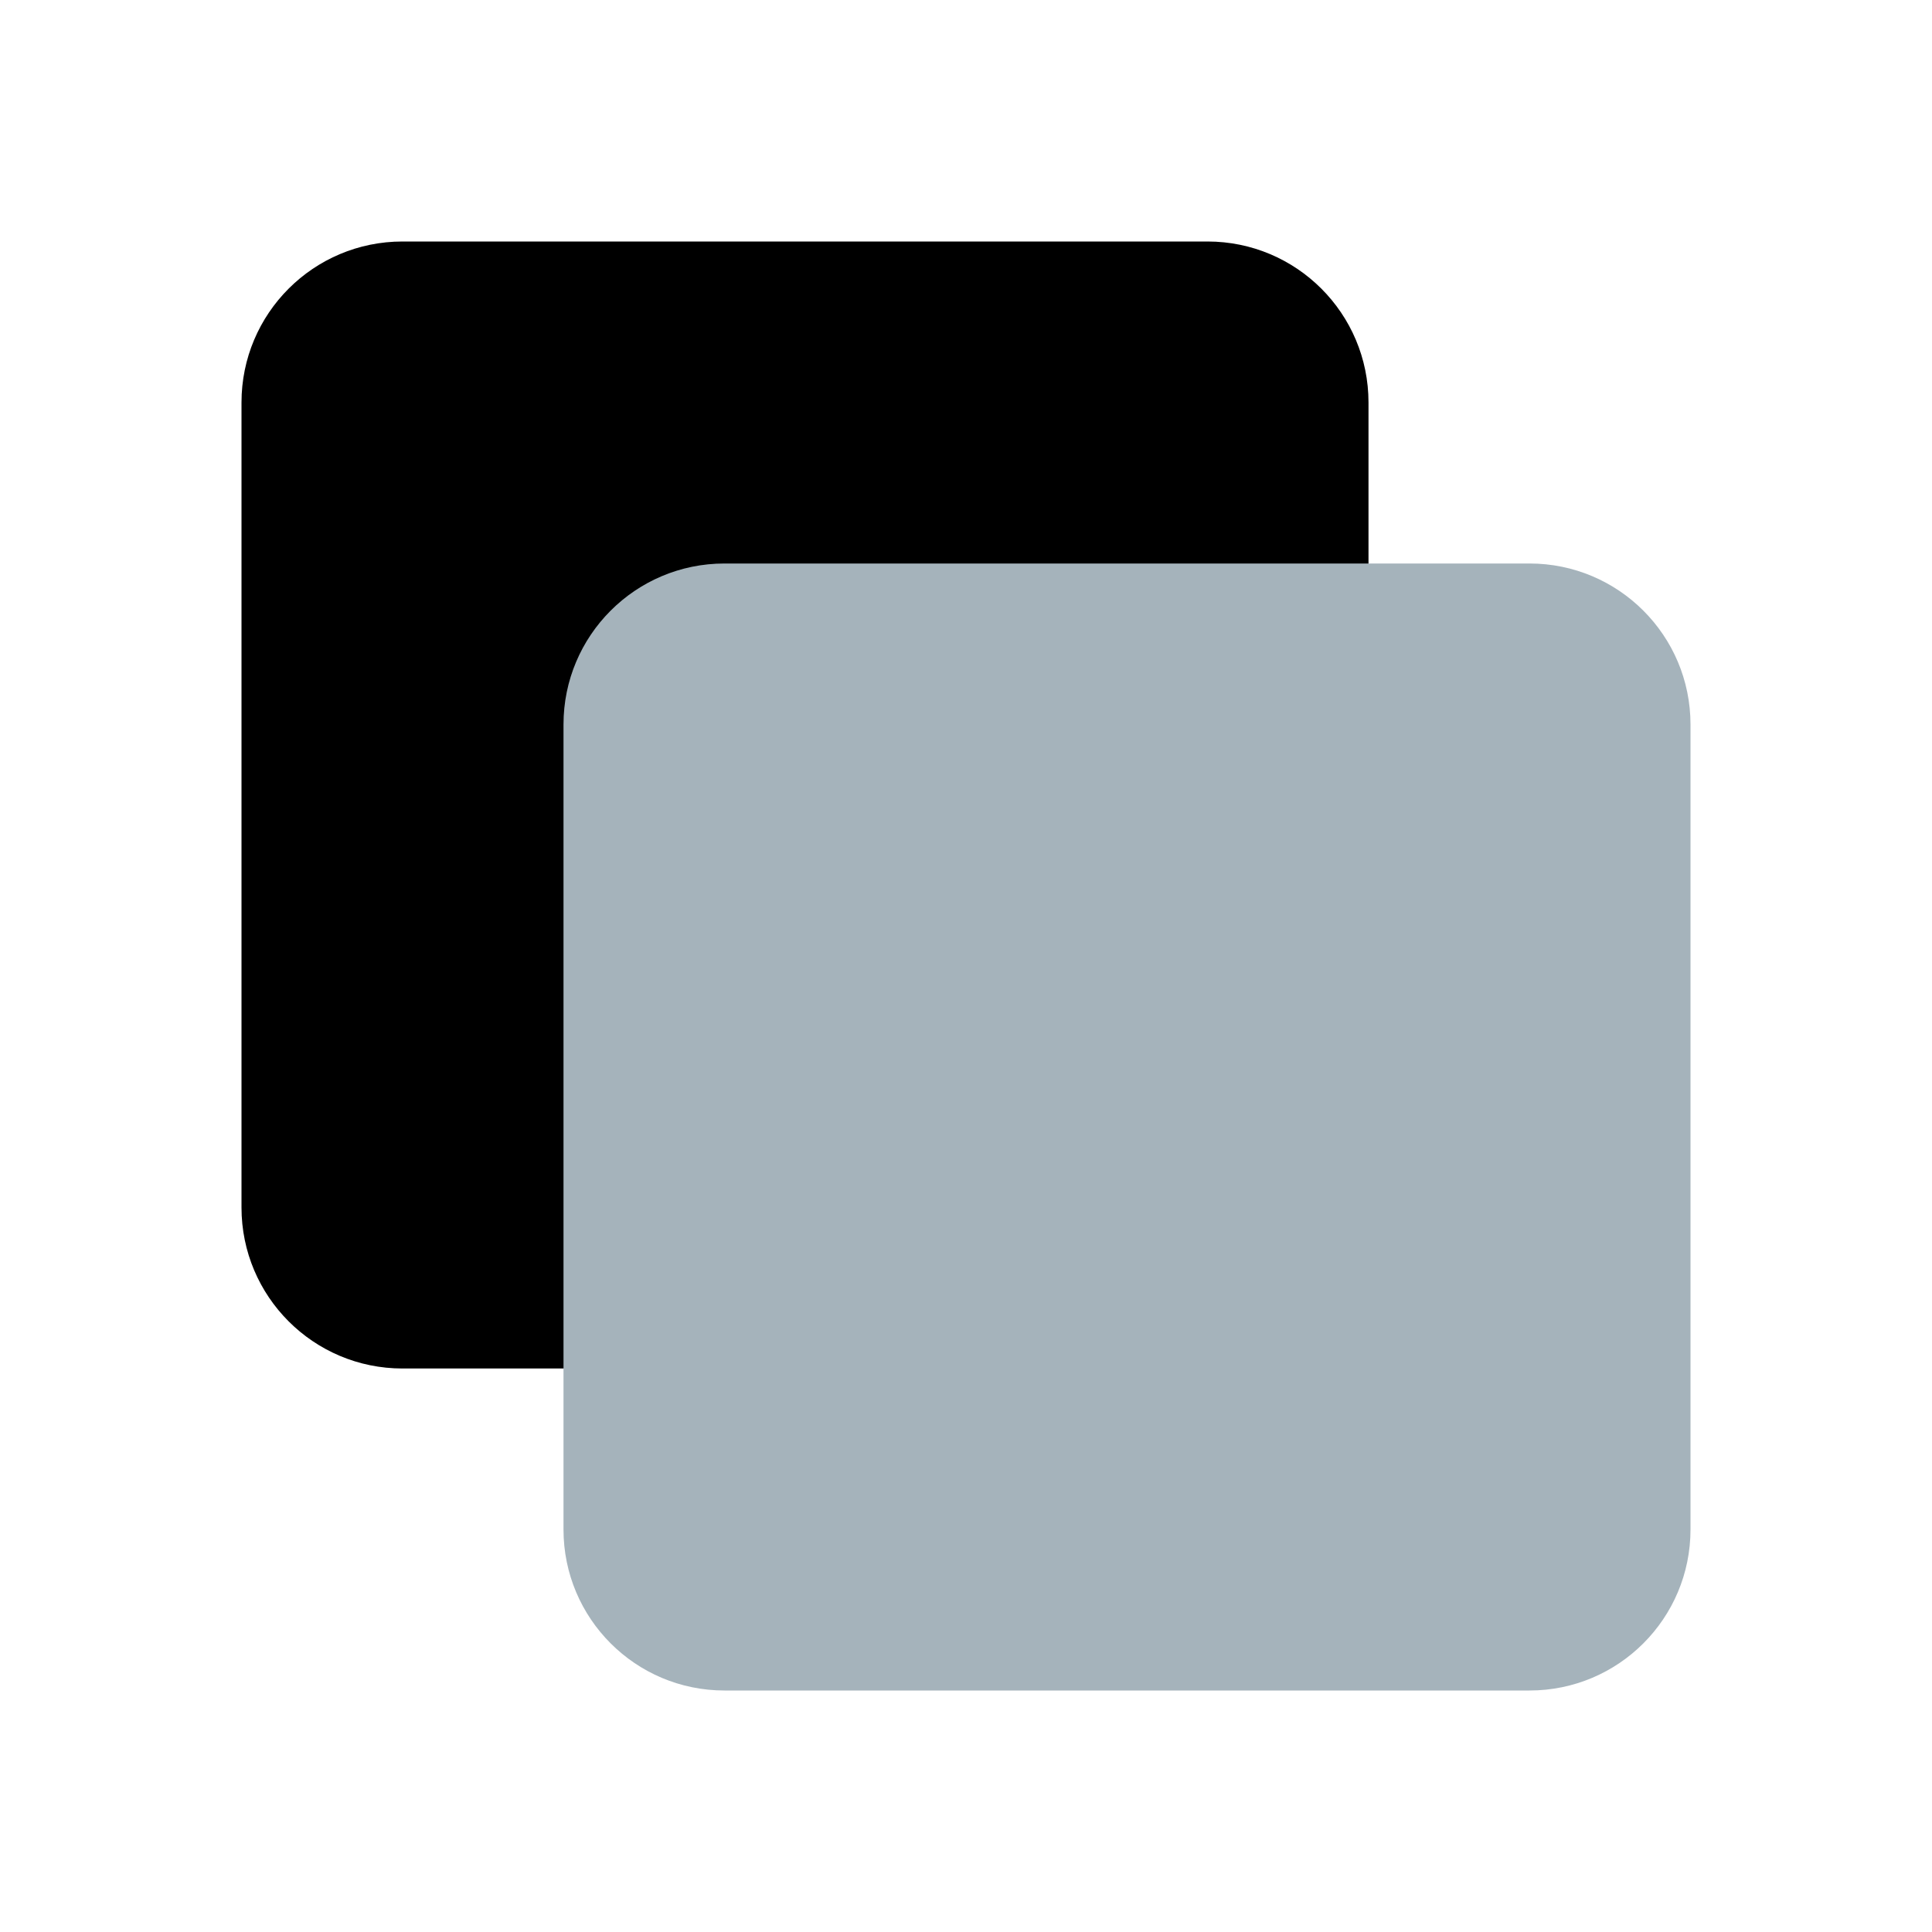 <svg width="24" height="24" viewBox="0 0 24 24" fill="none" xmlns="http://www.w3.org/2000/svg">
<path d="M15 3H5C3.895 3 3 3.895 3 5V15C3 16.105 3.895 17 5 17H15C16.105 17 17 16.105 17 15V5C17 3.895 16.105 3 15 3Z" fill="black"/>
<path d="M19 7H9C7.895 7 7 7.895 7 9V19C7 20.105 7.895 21 9 21H19C20.105 21 21 20.105 21 19V9C21 7.895 20.105 7 19 7Z" fill="#A5B3BB"/>
</svg>
